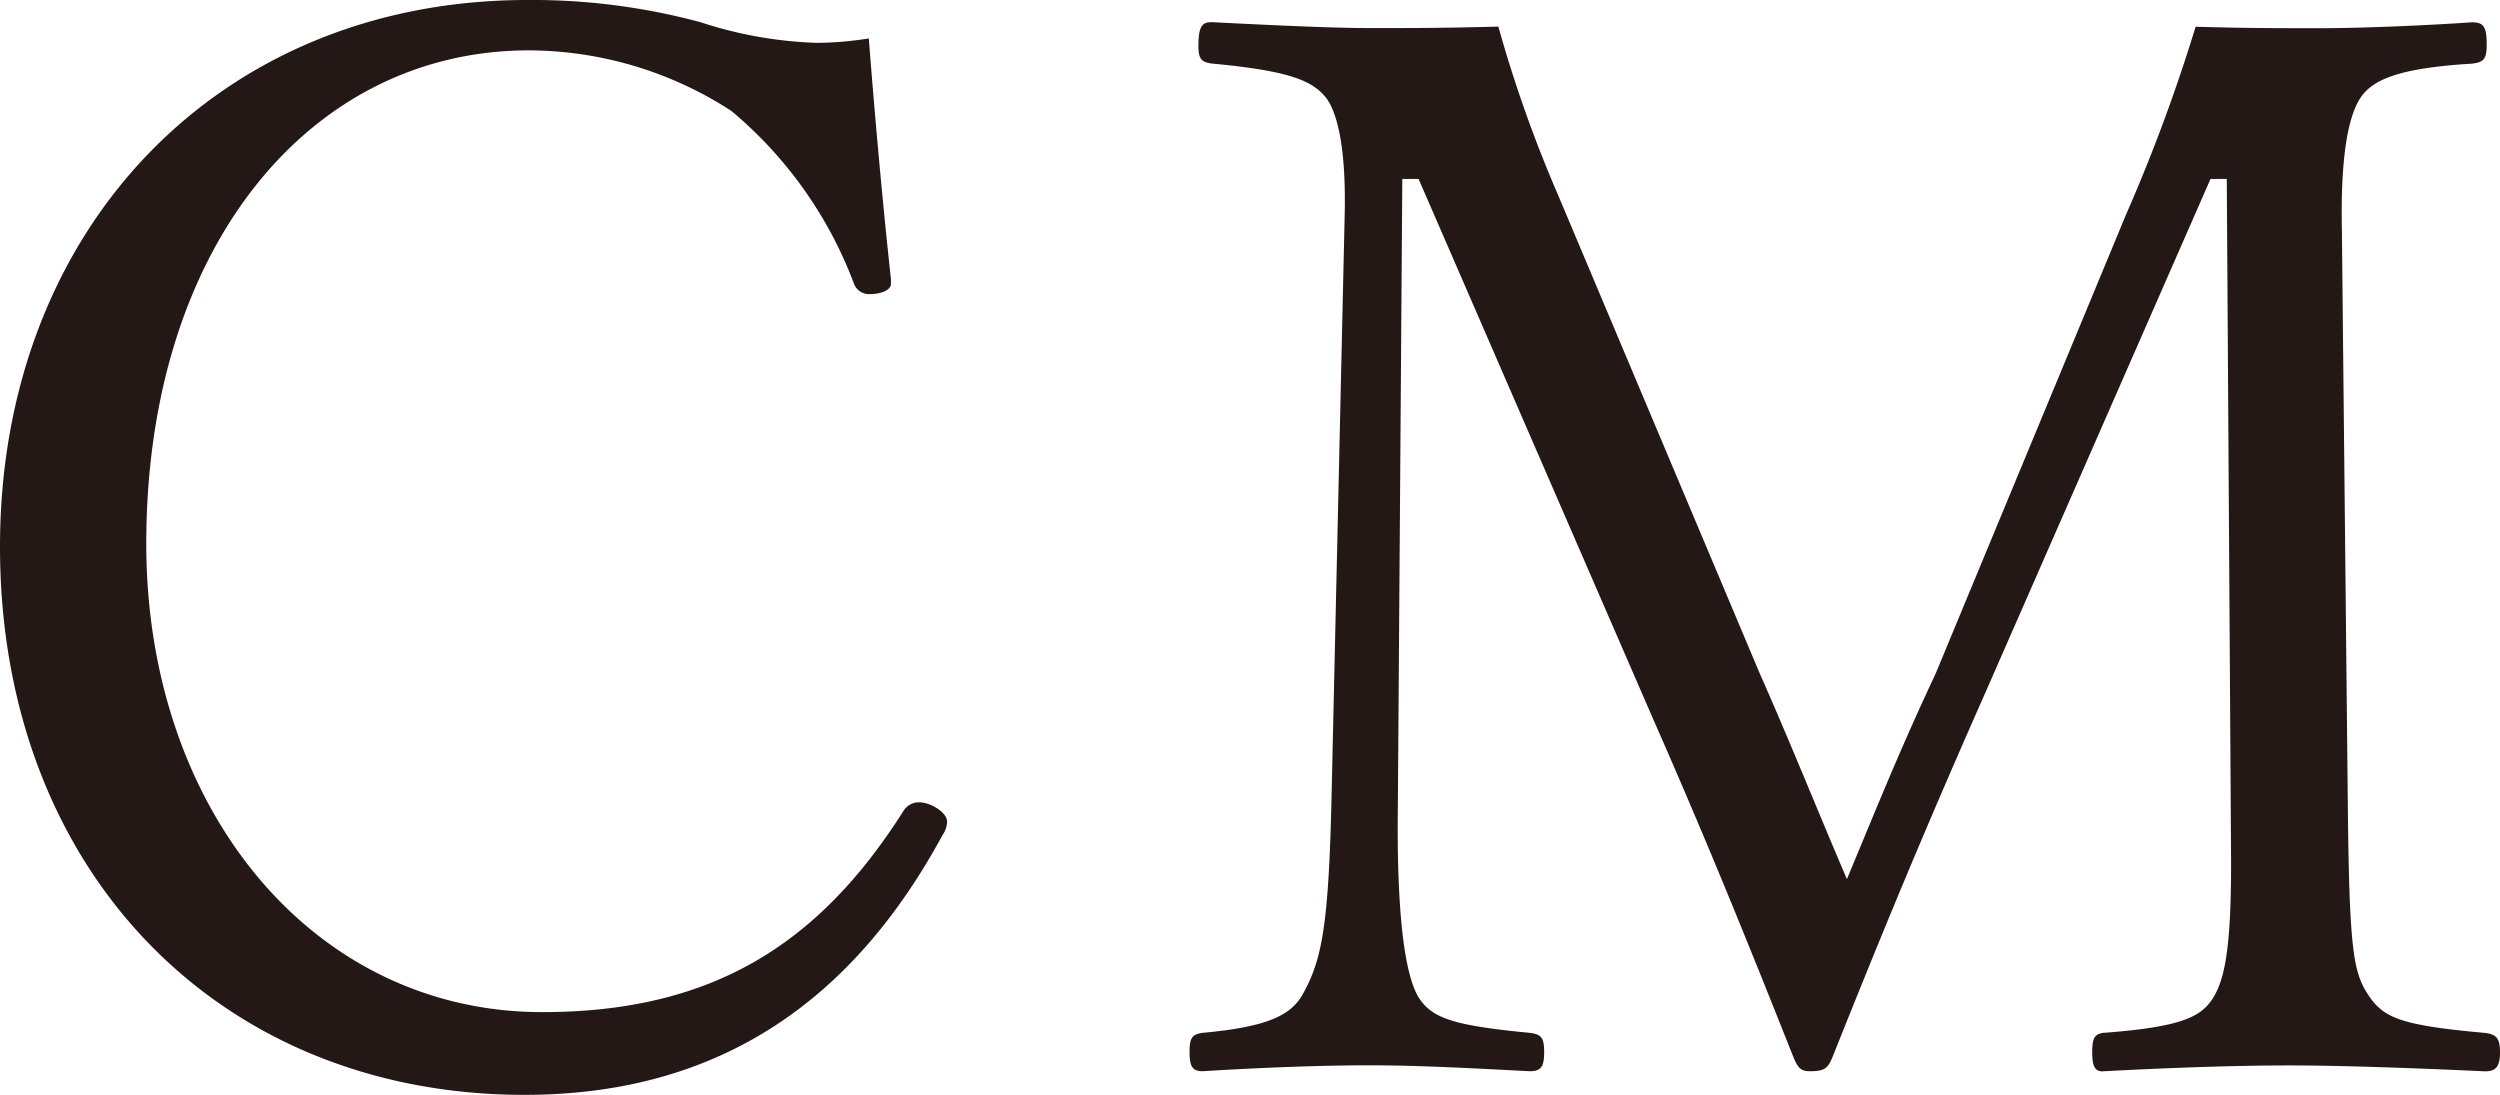 <svg xmlns="http://www.w3.org/2000/svg" width="81.216" height="35.568" viewBox="0 0 81.216 35.568">
  <path id="パス_306" data-name="パス 306" d="M31.872-27.264c-.288-2.64-.528-5.376-.72-7.824a10.83,10.83,0,0,1-1.68.144,13.434,13.434,0,0,1-3.792-.672,21.021,21.021,0,0,0-5.616-.72c-10.032,0-17.136,7.44-17.136,17.76,0,10.512,7.1,17.808,17.04,17.808,6.384,0,10.7-3.12,13.584-8.448a.774.774,0,0,0,.144-.432c0-.288-.528-.624-.912-.624a.591.591,0,0,0-.48.24c-2.784,4.416-6.288,6.576-11.76,6.576C13.1-3.456,7.68-10.032,7.68-18.672,7.68-28.32,13.008-34.7,20.112-34.7a12.15,12.15,0,0,1,6.576,1.968,13.5,13.5,0,0,1,3.984,5.616.522.522,0,0,0,.48.336c.432,0,.72-.144.72-.336ZM65.808-14.448c-1.152,2.448-1.92,4.368-2.88,6.672C61.92-10.128,61.1-12.192,60.1-14.448l-6.576-15.6a42.775,42.775,0,0,1-1.92-5.424c-1.824.048-2.736.048-4.176.048-1.248,0-3.312-.1-5.136-.192-.288,0-.432.1-.432.768,0,.432.1.528.432.576,2.592.24,3.312.576,3.744,1.152.336.48.624,1.584.576,3.744l-.432,19.152c-.1,4.128-.336,5.136-.96,6.24-.384.624-1.1,1.008-3.216,1.2-.336.048-.432.144-.432.624s.1.624.432.624c1.584-.1,3.7-.192,5.376-.192s3.456.1,5.232.192c.384,0,.48-.144.48-.624s-.1-.576-.48-.624c-2.5-.24-3.168-.48-3.6-1.152-.432-.72-.72-2.592-.672-6.288l.144-20.3h.528L56.64-12.96c1.776,4.032,3.072,7.248,4.56,10.992.144.336.24.432.528.432.48,0,.576-.1.72-.432,1.44-3.6,2.784-6.912,4.992-11.9l7.3-16.656h.528L75.408-8.3c0,2.688-.192,3.744-.576,4.368s-1.008.96-3.6,1.152c-.24.048-.336.144-.336.624s.1.624.336.624c1.824-.1,4.176-.192,6.048-.192,1.824,0,4.416.1,6.384.192.336,0,.48-.144.48-.624s-.144-.576-.48-.624c-2.688-.24-3.264-.48-3.744-1.152-.528-.768-.672-1.344-.72-6.288l-.192-18.624c-.048-2.352.192-3.648.576-4.272s1.248-1.008,3.648-1.152c.384-.048.48-.144.48-.624,0-.576-.1-.72-.48-.72-1.44.1-3.552.192-4.944.192-1.44,0-2.4,0-4.032-.048A55.957,55.957,0,0,1,72-29.376Z" transform="translate(-2.928 36.336)" fill="#231815"/>
</svg>

